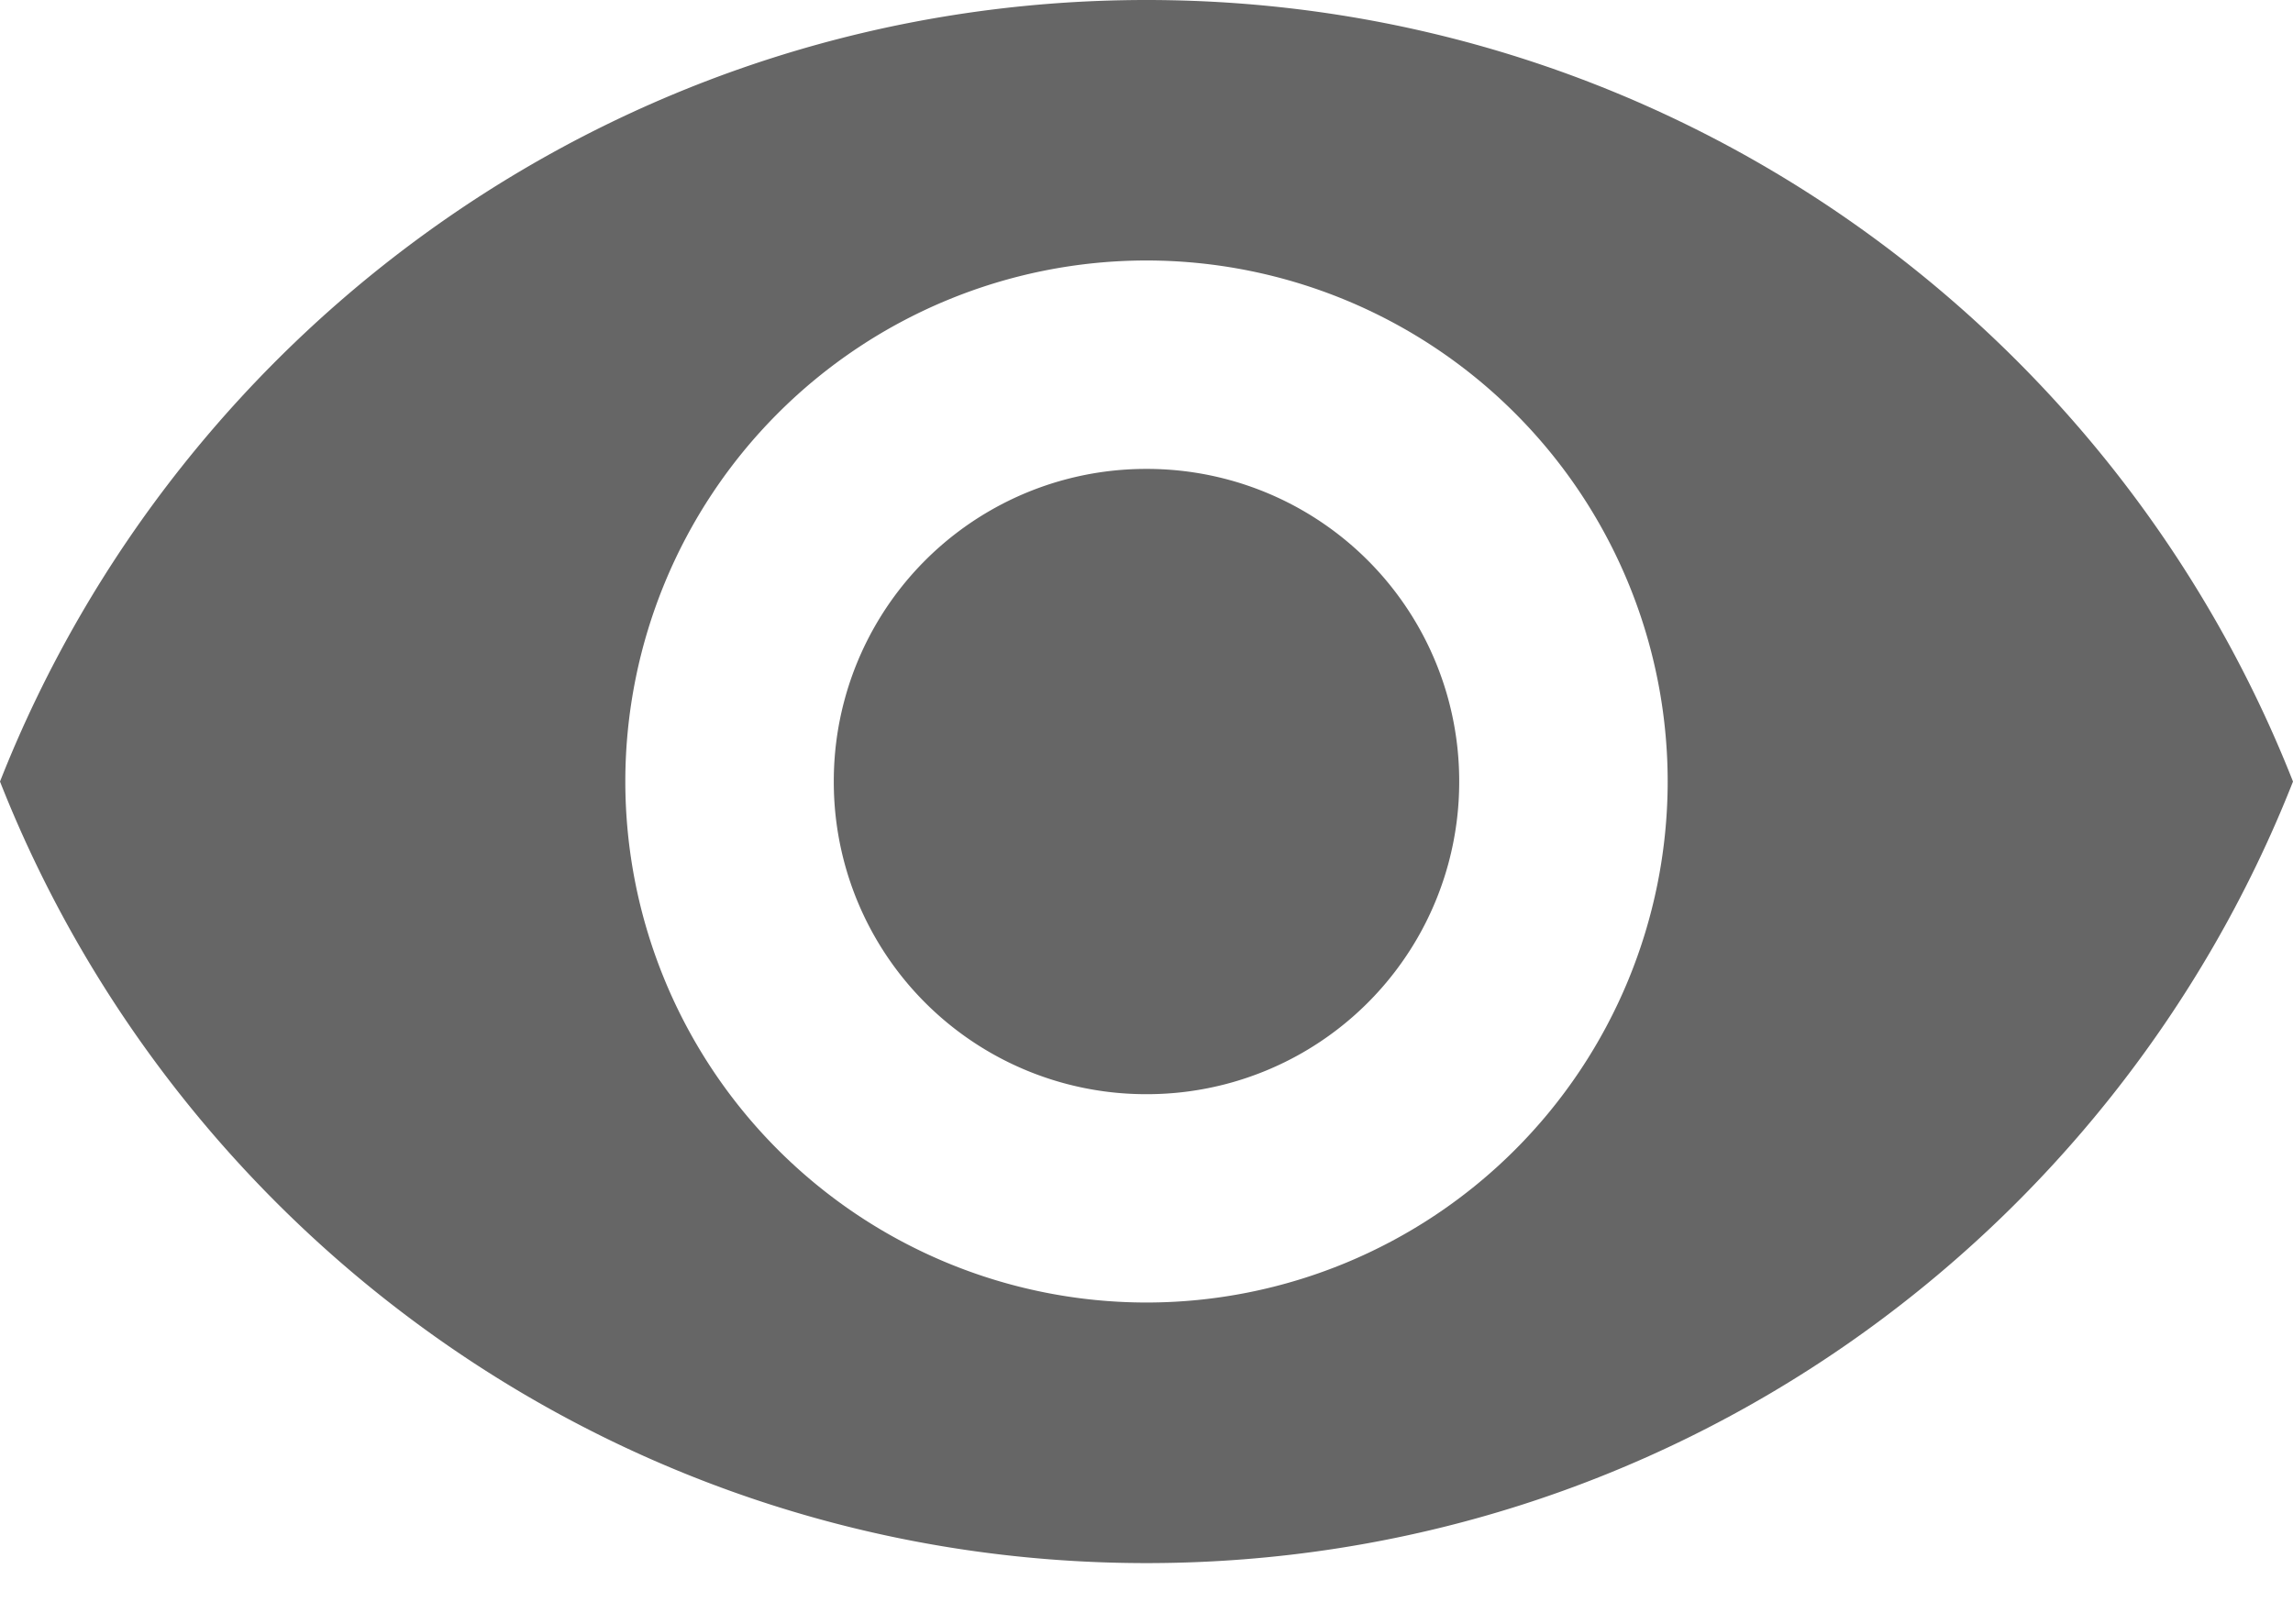 <svg xmlns="http://www.w3.org/2000/svg" width="24" height="17" viewBox="0 0 24 17">
    <path fill="#666" fill-rule="evenodd" d="M12 0C6.545 0 1.887 3.393 0 8.182c1.887 4.789 6.545 8.182 12 8.182s10.113-3.393 12-8.182C22.113 3.392 17.455 0 12 0zm0 13.636a5.457 5.457 0 0 1-5.455-5.454A5.457 5.457 0 0 1 12 2.727a5.457 5.457 0 0 1 5.455 5.455A5.457 5.457 0 0 1 12 13.636zm0-8.727a3.268 3.268 0 0 0-3.273 3.273A3.268 3.268 0 0 0 12 11.455a3.268 3.268 0 0 0 3.273-3.273A3.268 3.268 0 0 0 12 4.909z"/>
</svg>
